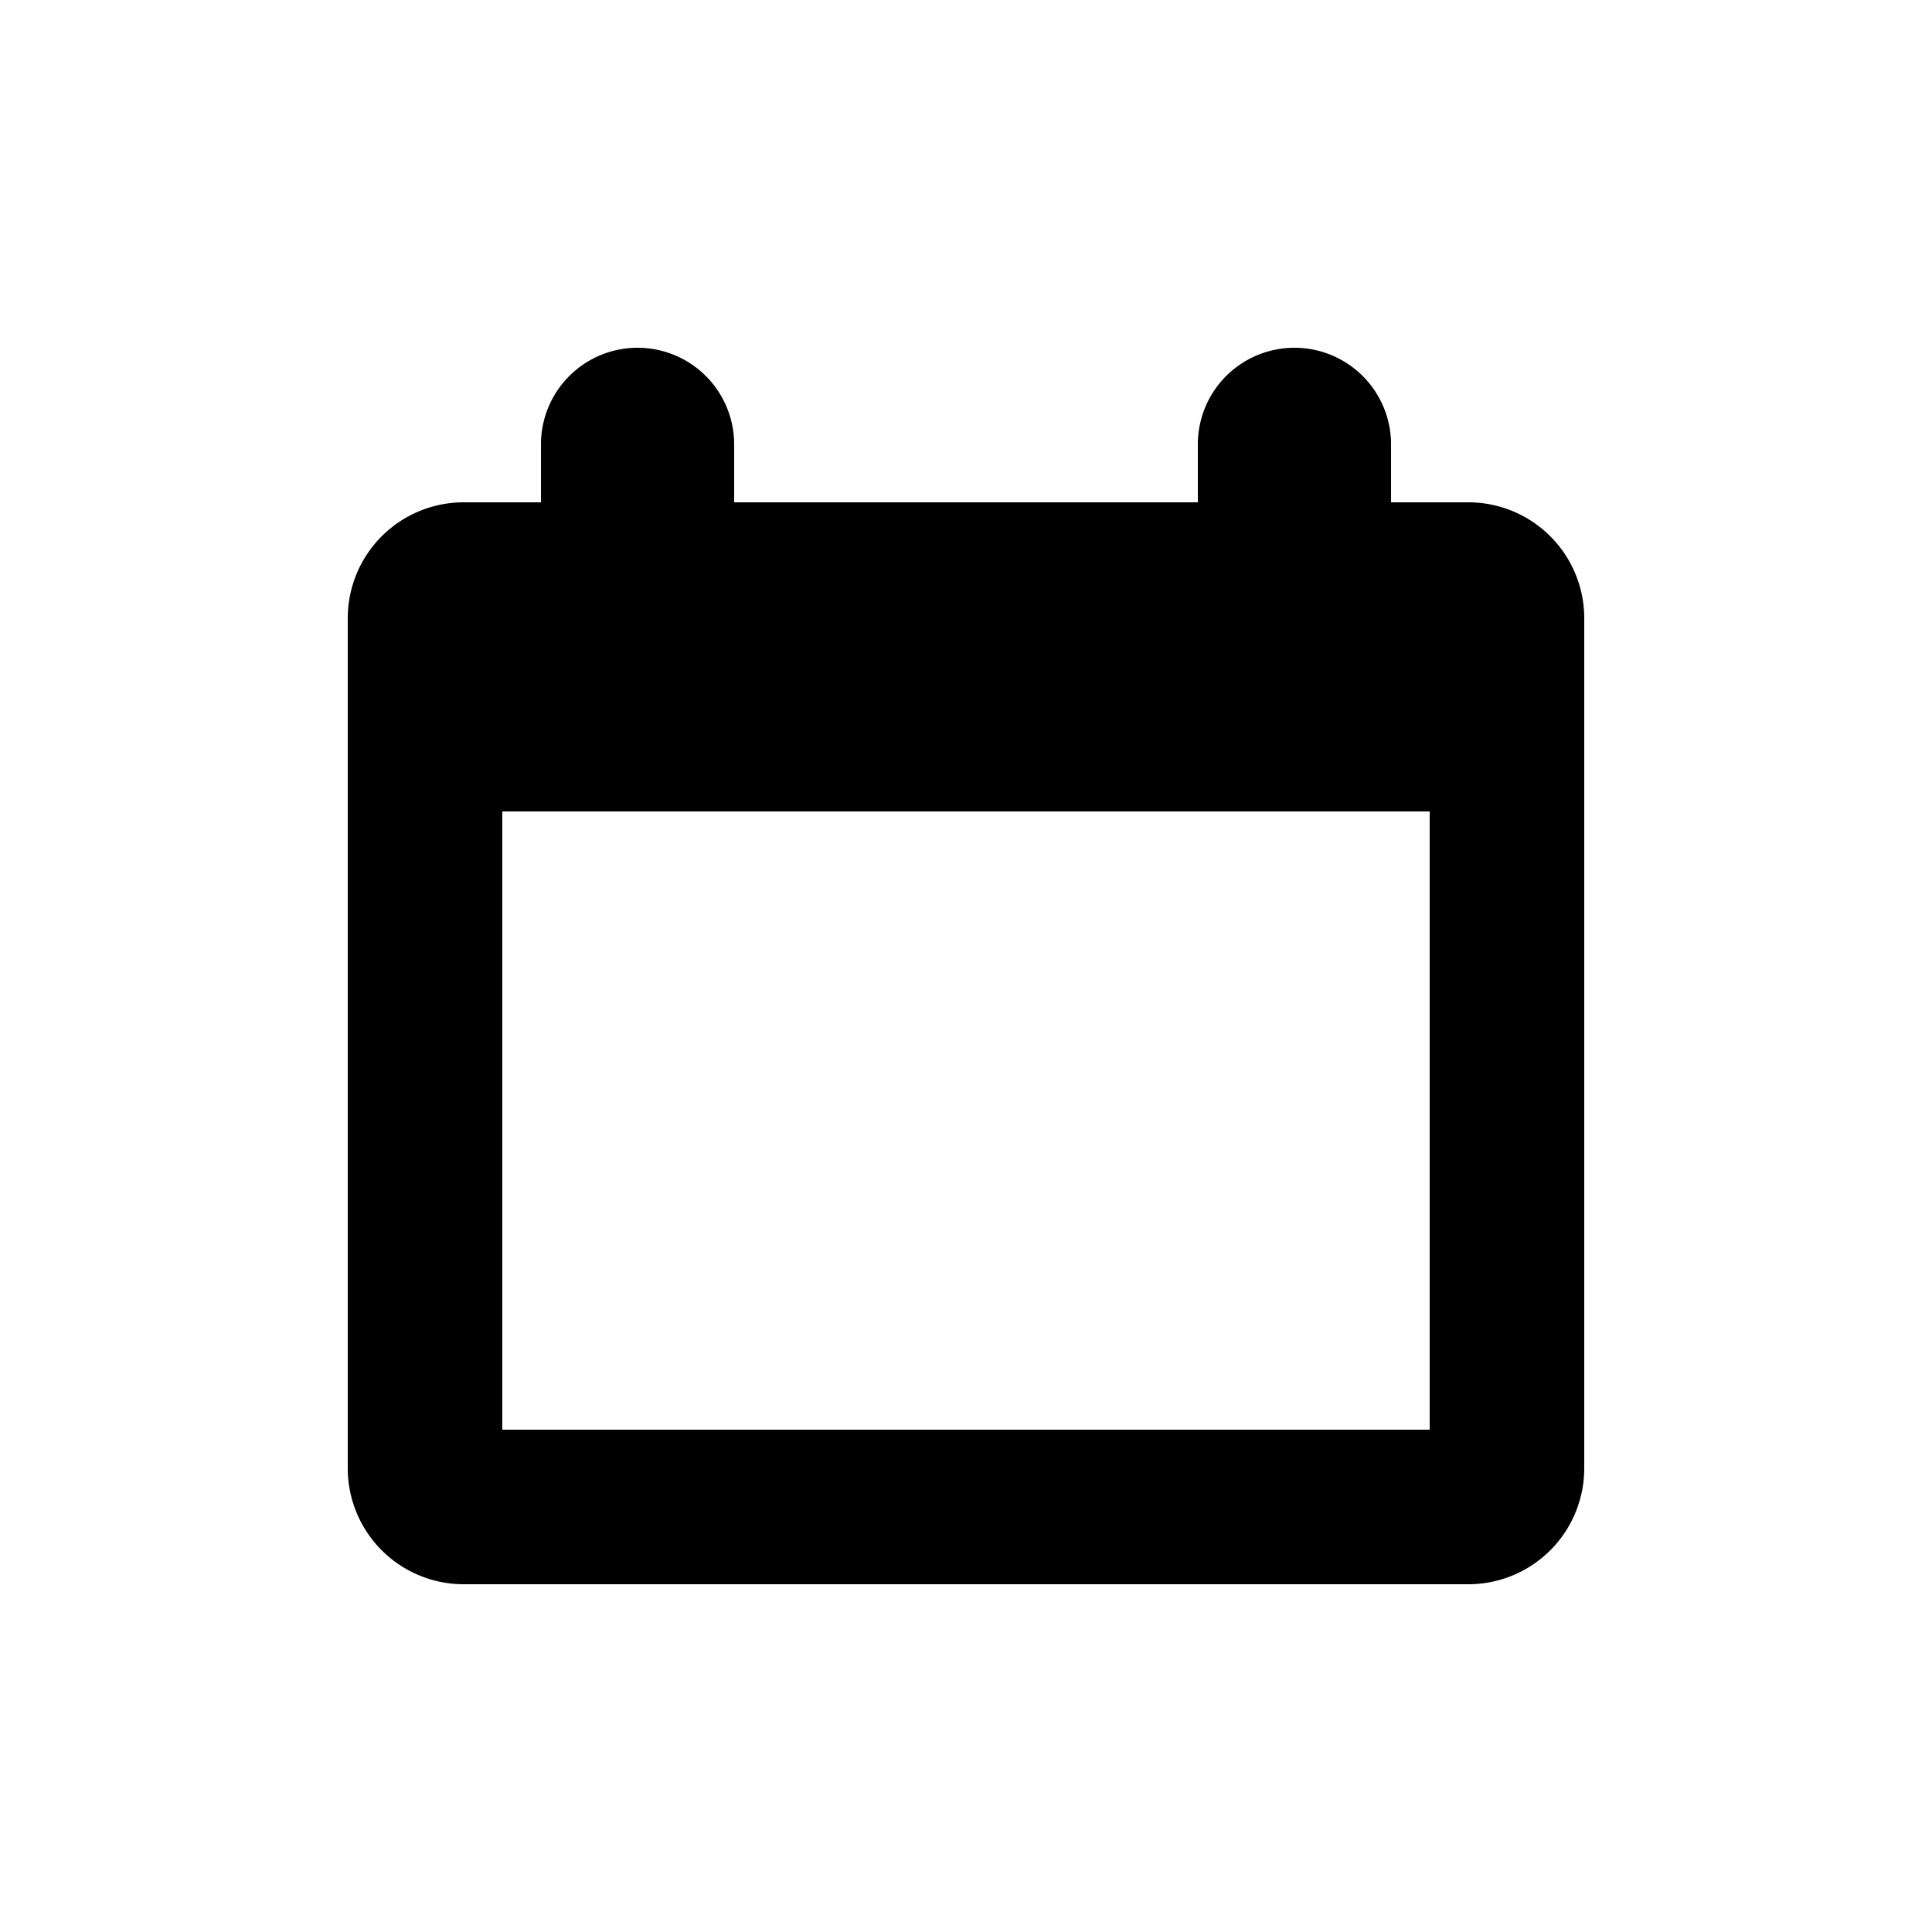 <svg width='200' height='200' fill="#000000" xmlns="http://www.w3.org/2000/svg" data-name="Layer 1" viewBox="0 0 100 100" x="0px" y="0px"><title>2Artboard 49</title><path d="M82,32a6,6,0,0,0-6-6H72V23a5,5,0,0,0-10,0v3H38V23a5,5,0,0,0-10,0v3H24a6,6,0,0,0-6,6V76a6,6,0,0,0,6,6H76a6,6,0,0,0,6-6ZM74,74H26V42H74Z"/></svg>